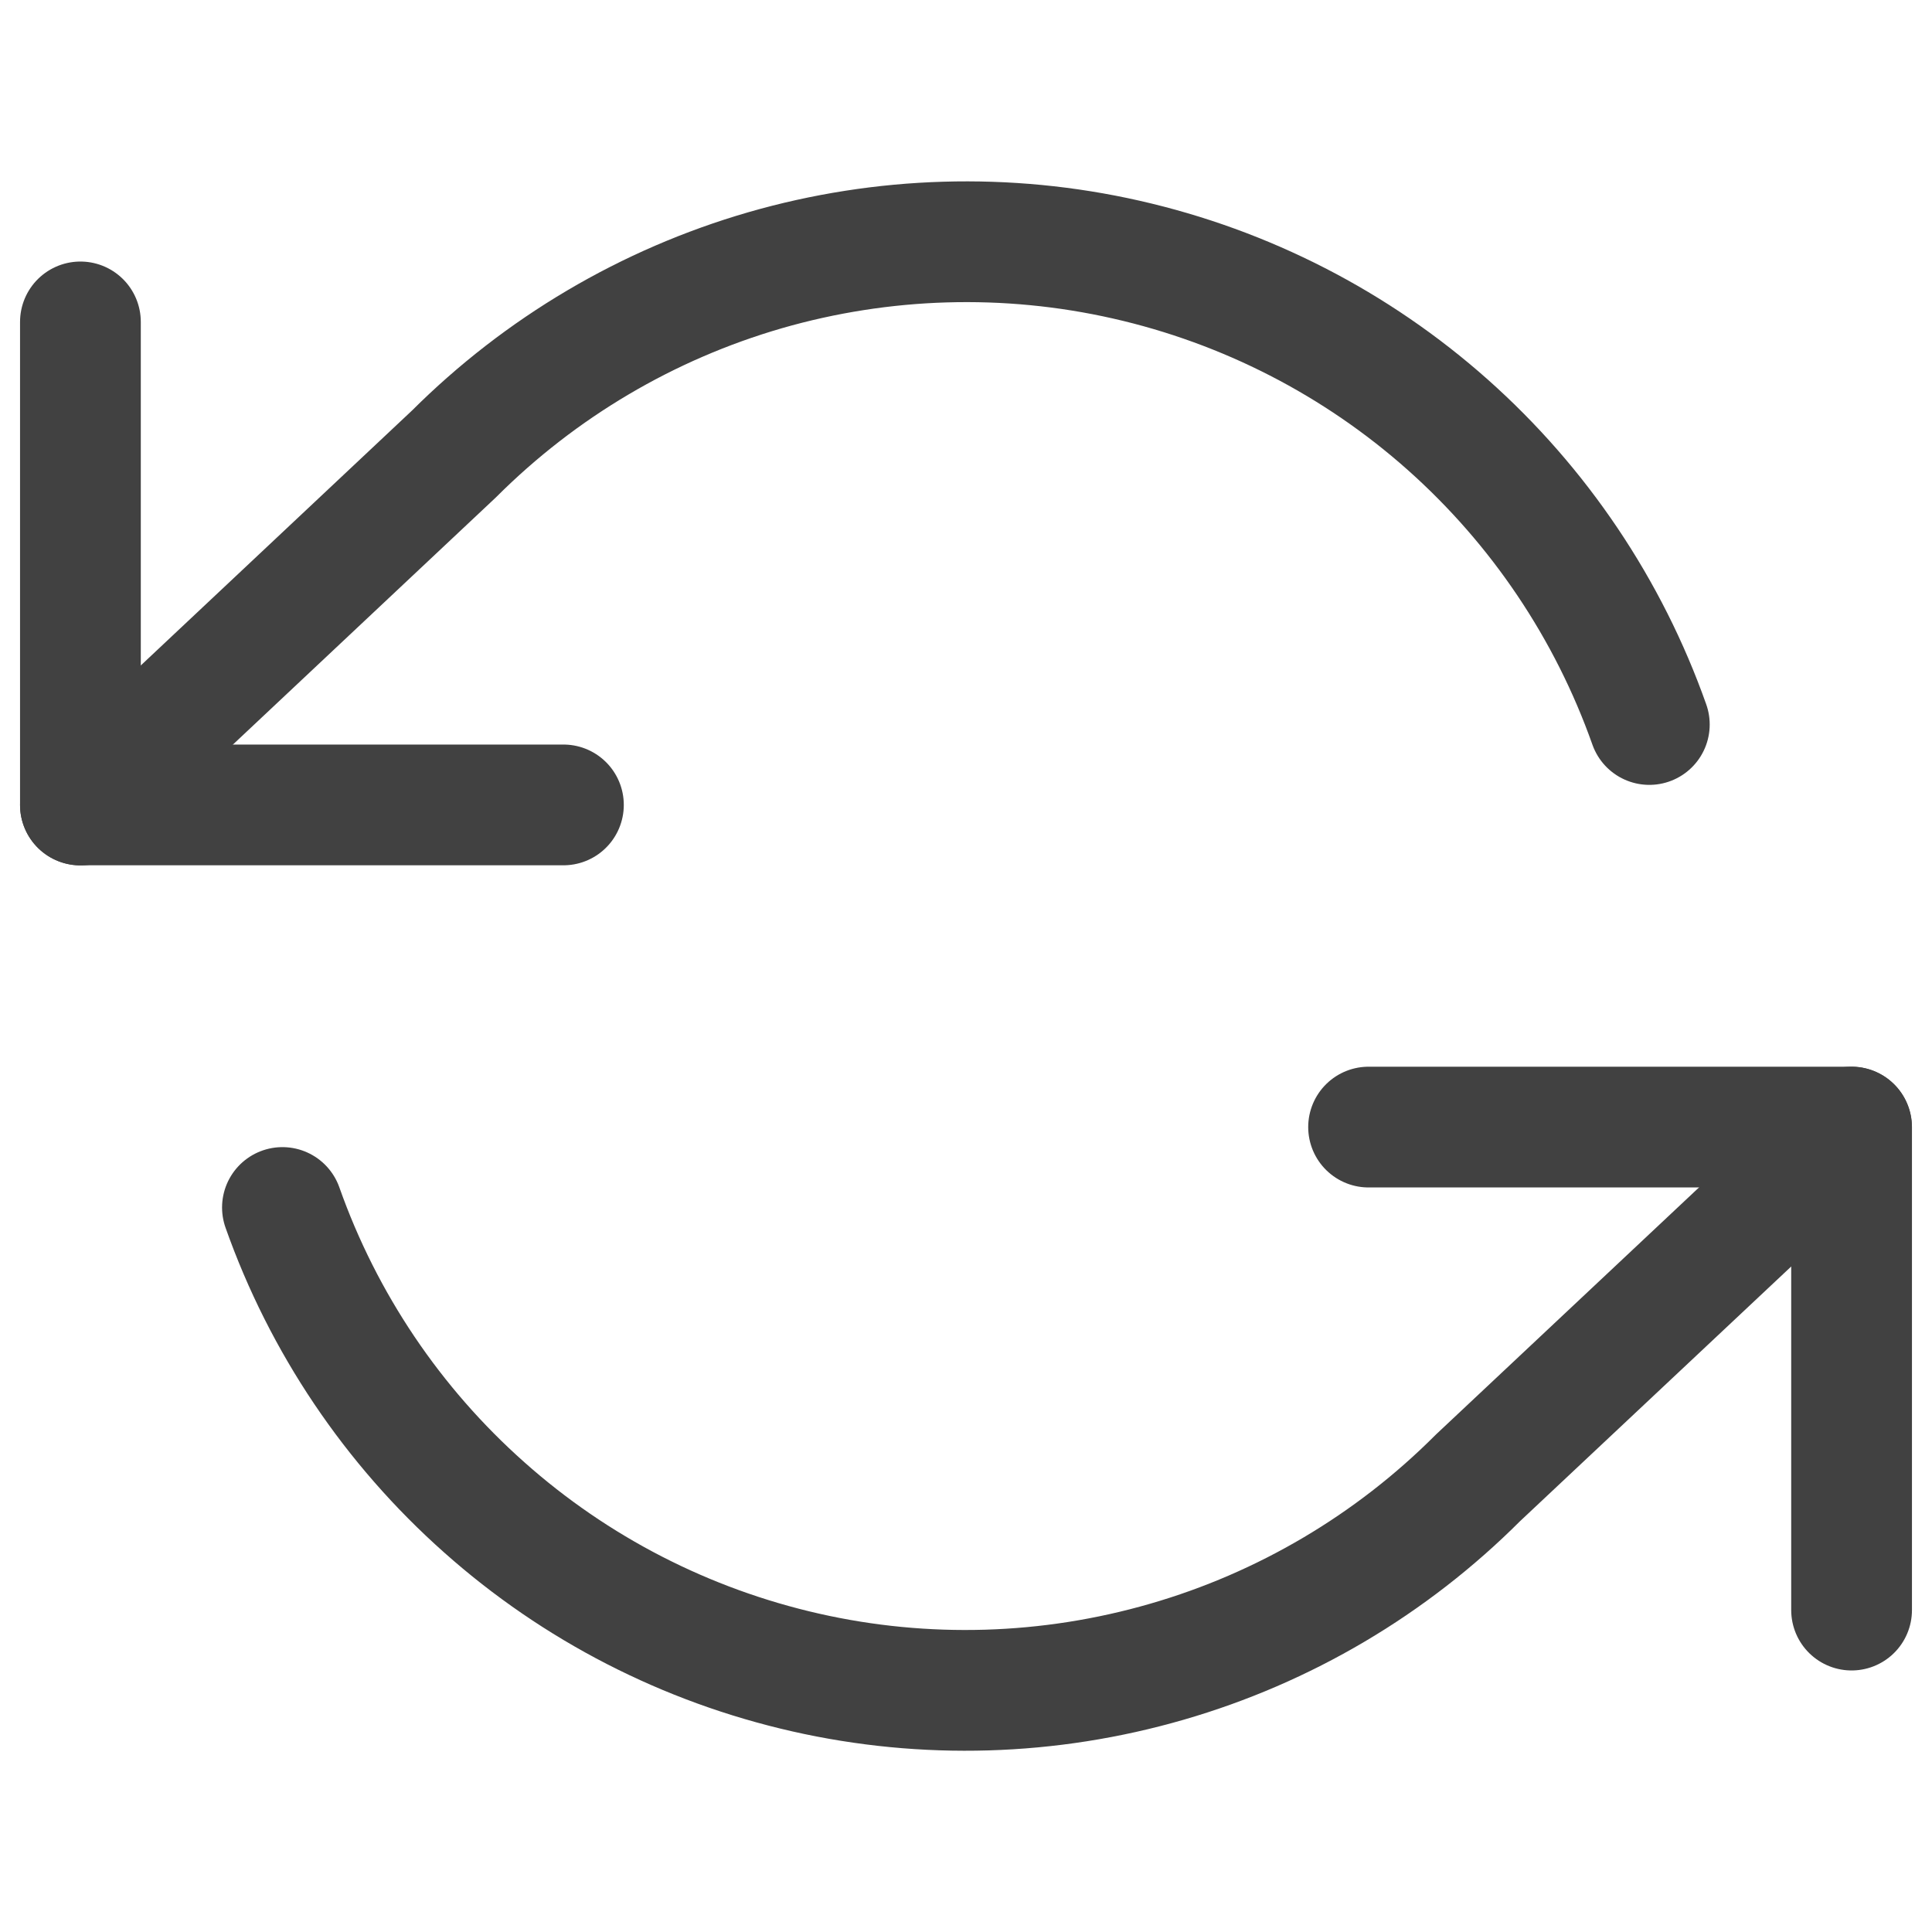 <svg width="16" height="16" viewBox="0 0 16 16" fill="none" xmlns="http://www.w3.org/2000/svg">
<path d="M0.666 2.666V6.666H4.666" stroke="#414141" stroke-linecap="round" stroke-linejoin="round"/>
<path d="M15.334 13.334V9.334H11.334" stroke="#414141" stroke-linecap="round" stroke-linejoin="round"/>
<path d="M13.659 6C13.321 5.045 12.747 4.191 11.989 3.517C11.232 2.844 10.316 2.374 9.327 2.15C8.339 1.926 7.31 1.957 6.336 2.238C5.362 2.52 4.476 3.044 3.759 3.76L0.666 6.667M15.333 9.334L12.239 12.24C11.523 12.957 10.636 13.481 9.663 13.762C8.689 14.044 7.66 14.075 6.672 13.851C5.683 13.627 4.767 13.157 4.01 12.483C3.252 11.81 2.677 10.956 2.339 10" stroke="#414141" stroke-linecap="round" stroke-linejoin="round"/>
</svg>
